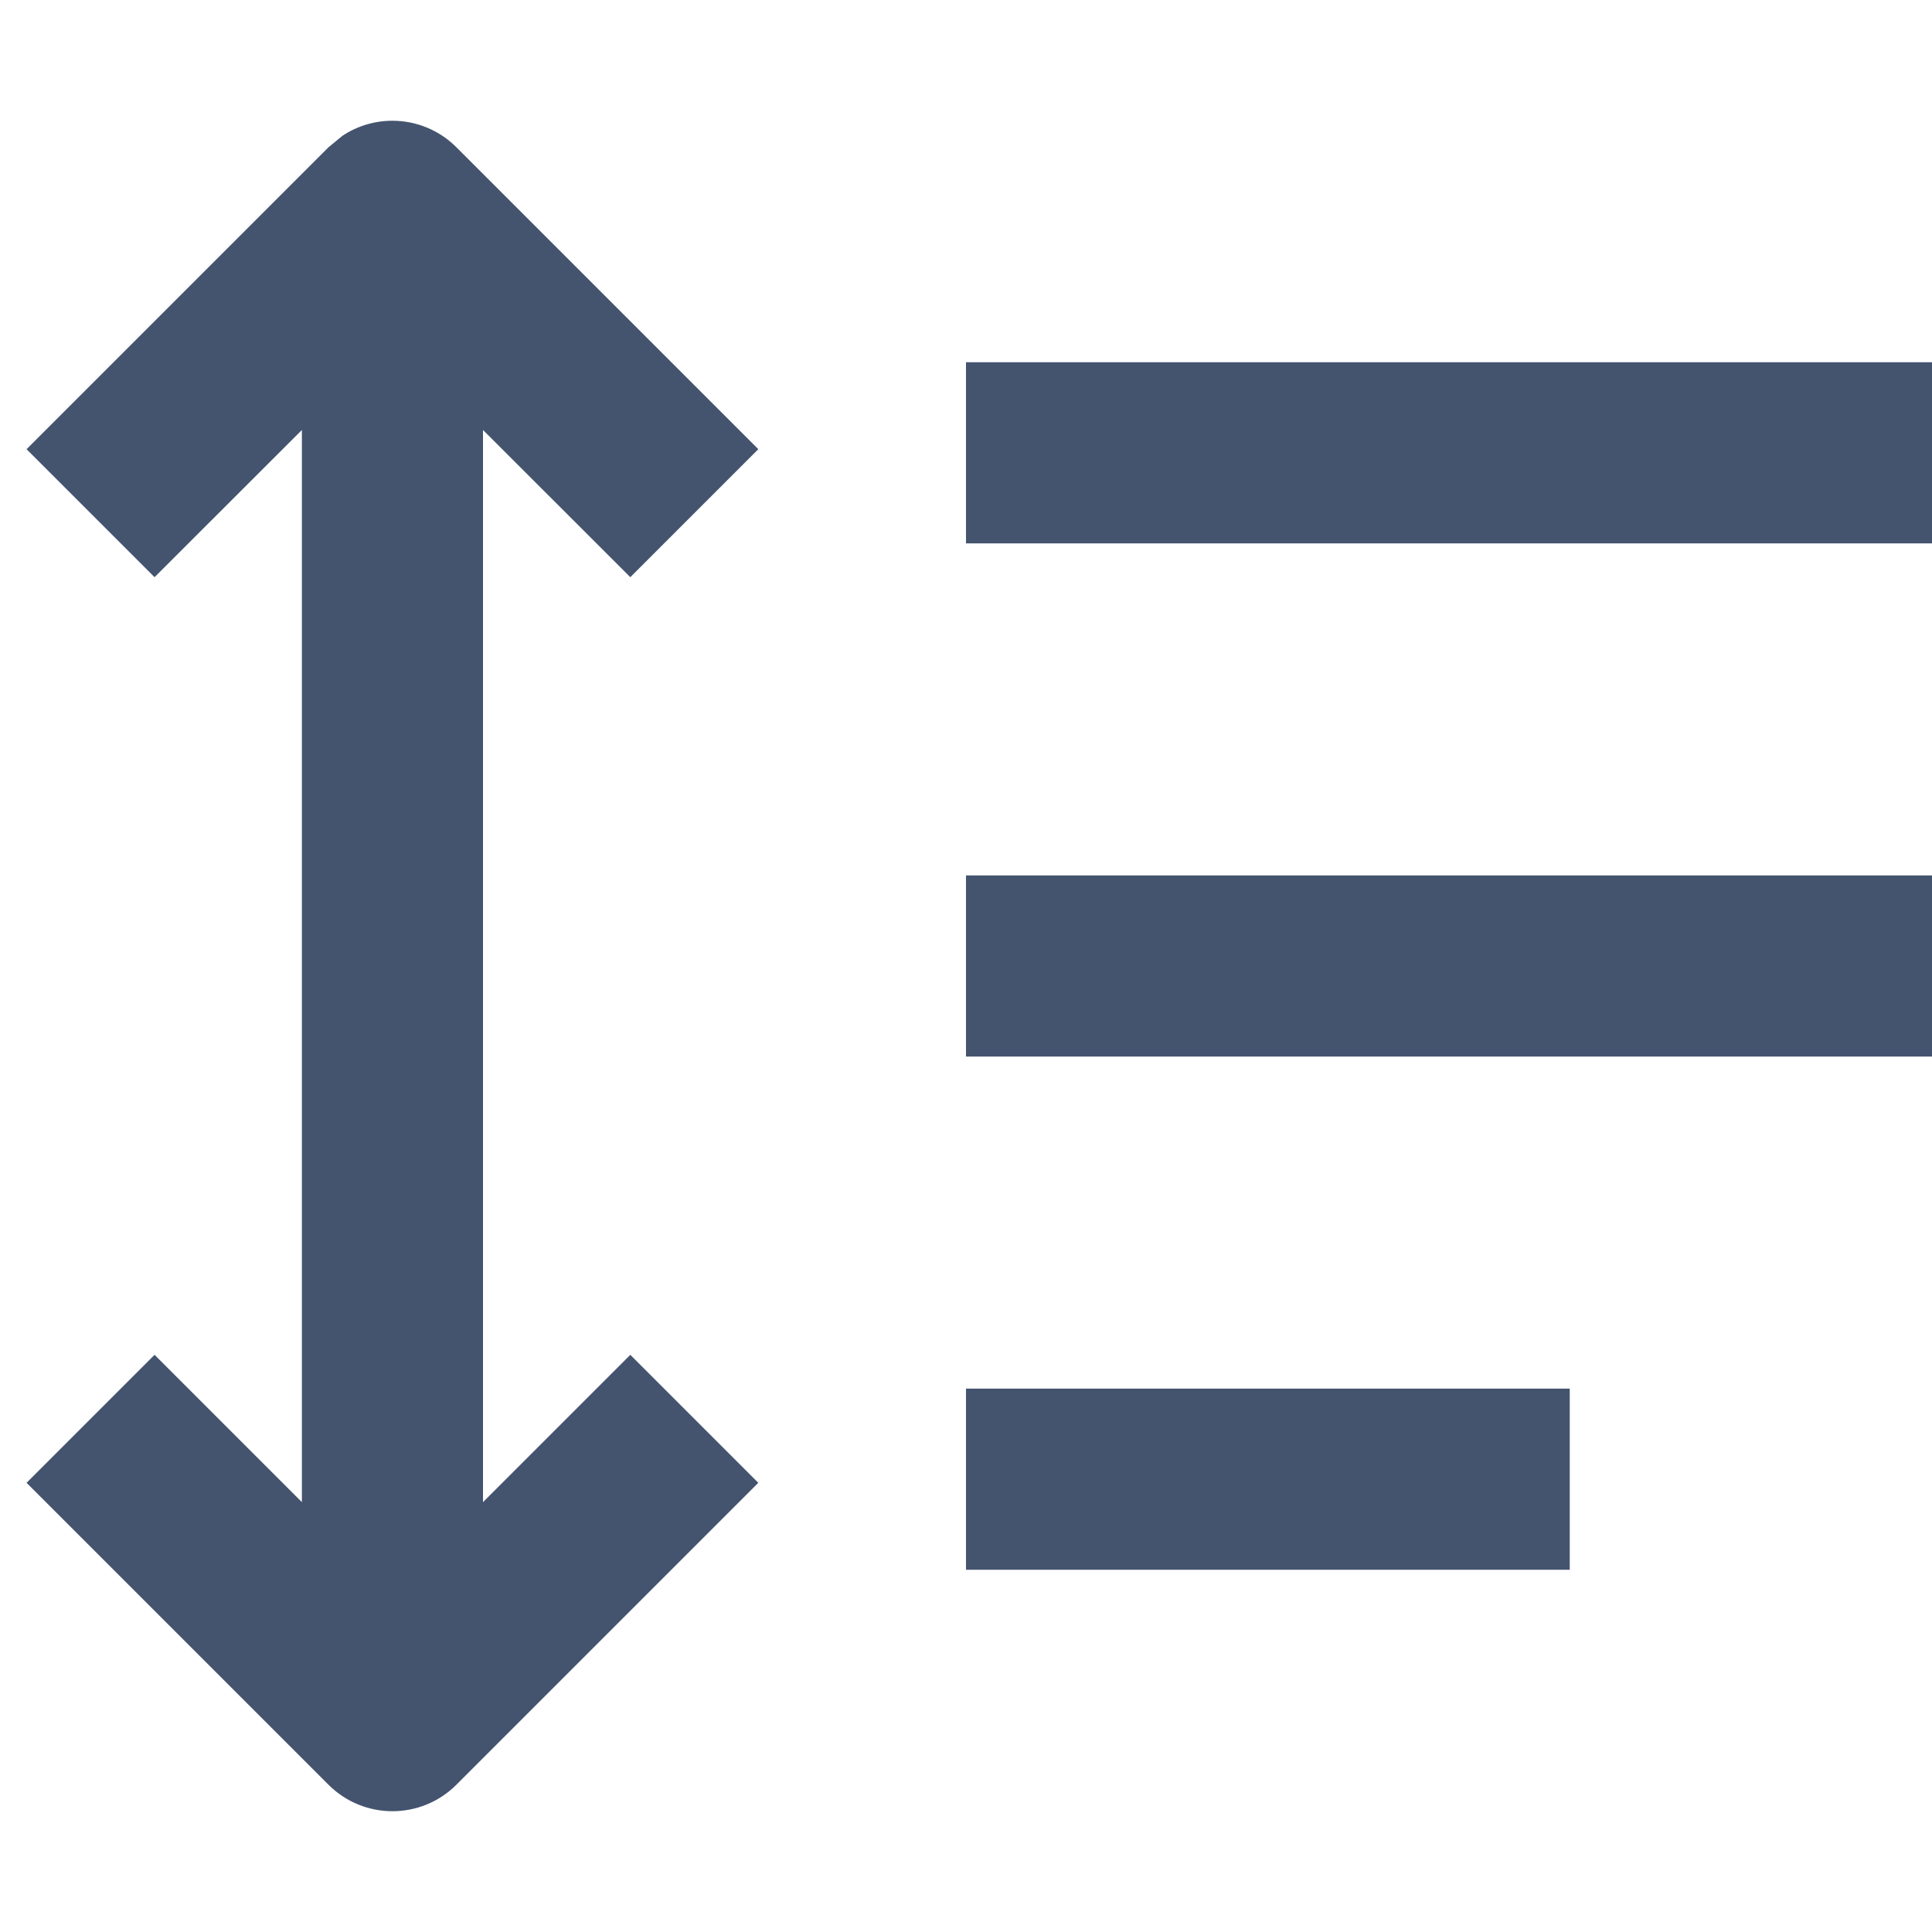 <svg width="16" height="16" viewBox="0 0 16 16" fill="none" xmlns="http://www.w3.org/2000/svg">
<path d="M3.25 1C3.449 1 3.64 1.079 3.78 1.22L6.28 3.72L5.22 4.78L4 3.561V12.44L5.22 11.22L6.28 12.28L3.78 14.78C3.487 15.073 3.013 15.073 2.72 14.78L0.22 12.28L1.28 11.22L2.5 12.44V3.561L1.28 4.78L0.22 3.72L2.72 1.22L2.834 1.126C2.956 1.044 3.101 1 3.25 1ZM13 11.5V13H8V11.5H13ZM16 7.25V8.75H8V7.25H16ZM16 3V4.5H8V3H16Z" fill="#44546F"/>
</svg>
